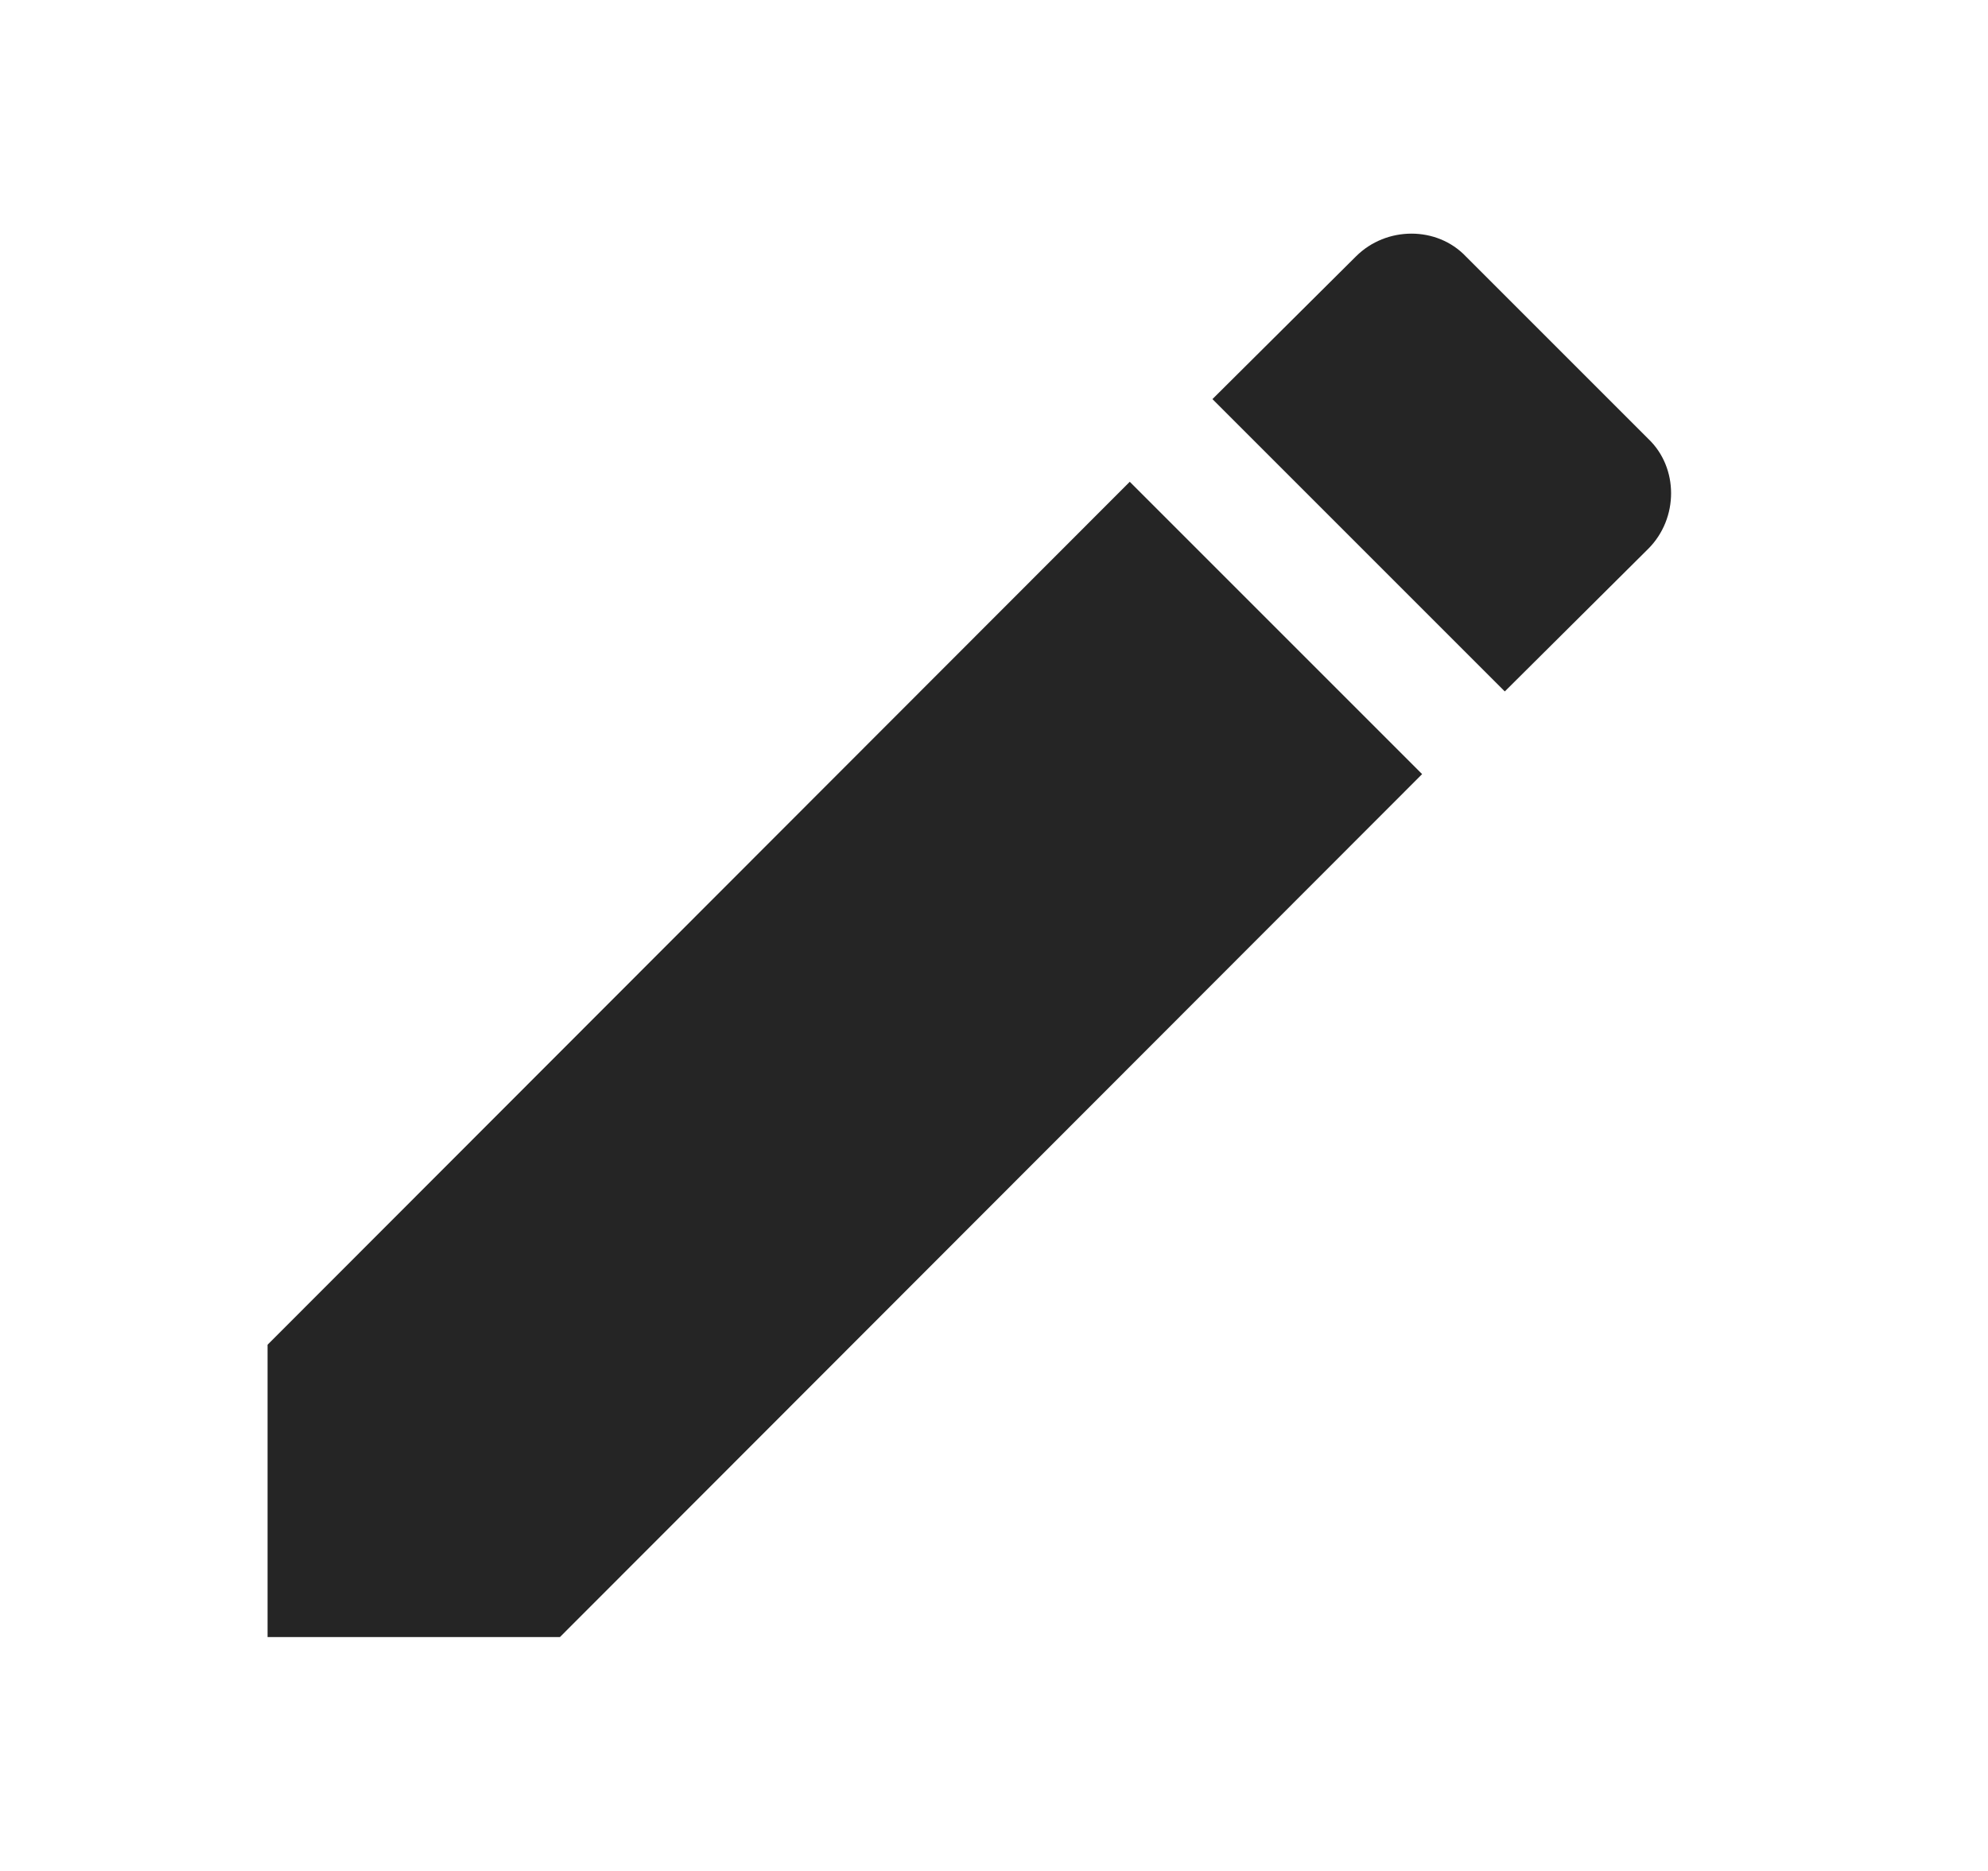 <svg xmlns="http://www.w3.org/2000/svg" width="17" height="16" viewBox="0 0 17 16" fill="none">
  <path d="M14.095 4.693C14.355 4.433 14.355 4 14.095 3.753L12.535 2.193C12.288 1.933 11.855 1.933 11.595 2.193L10.368 3.413L12.868 5.913M2.288 11.5V14H4.788L12.161 6.62L9.661 4.12L2.288 11.5Z" fill="#252525"/>
</svg>